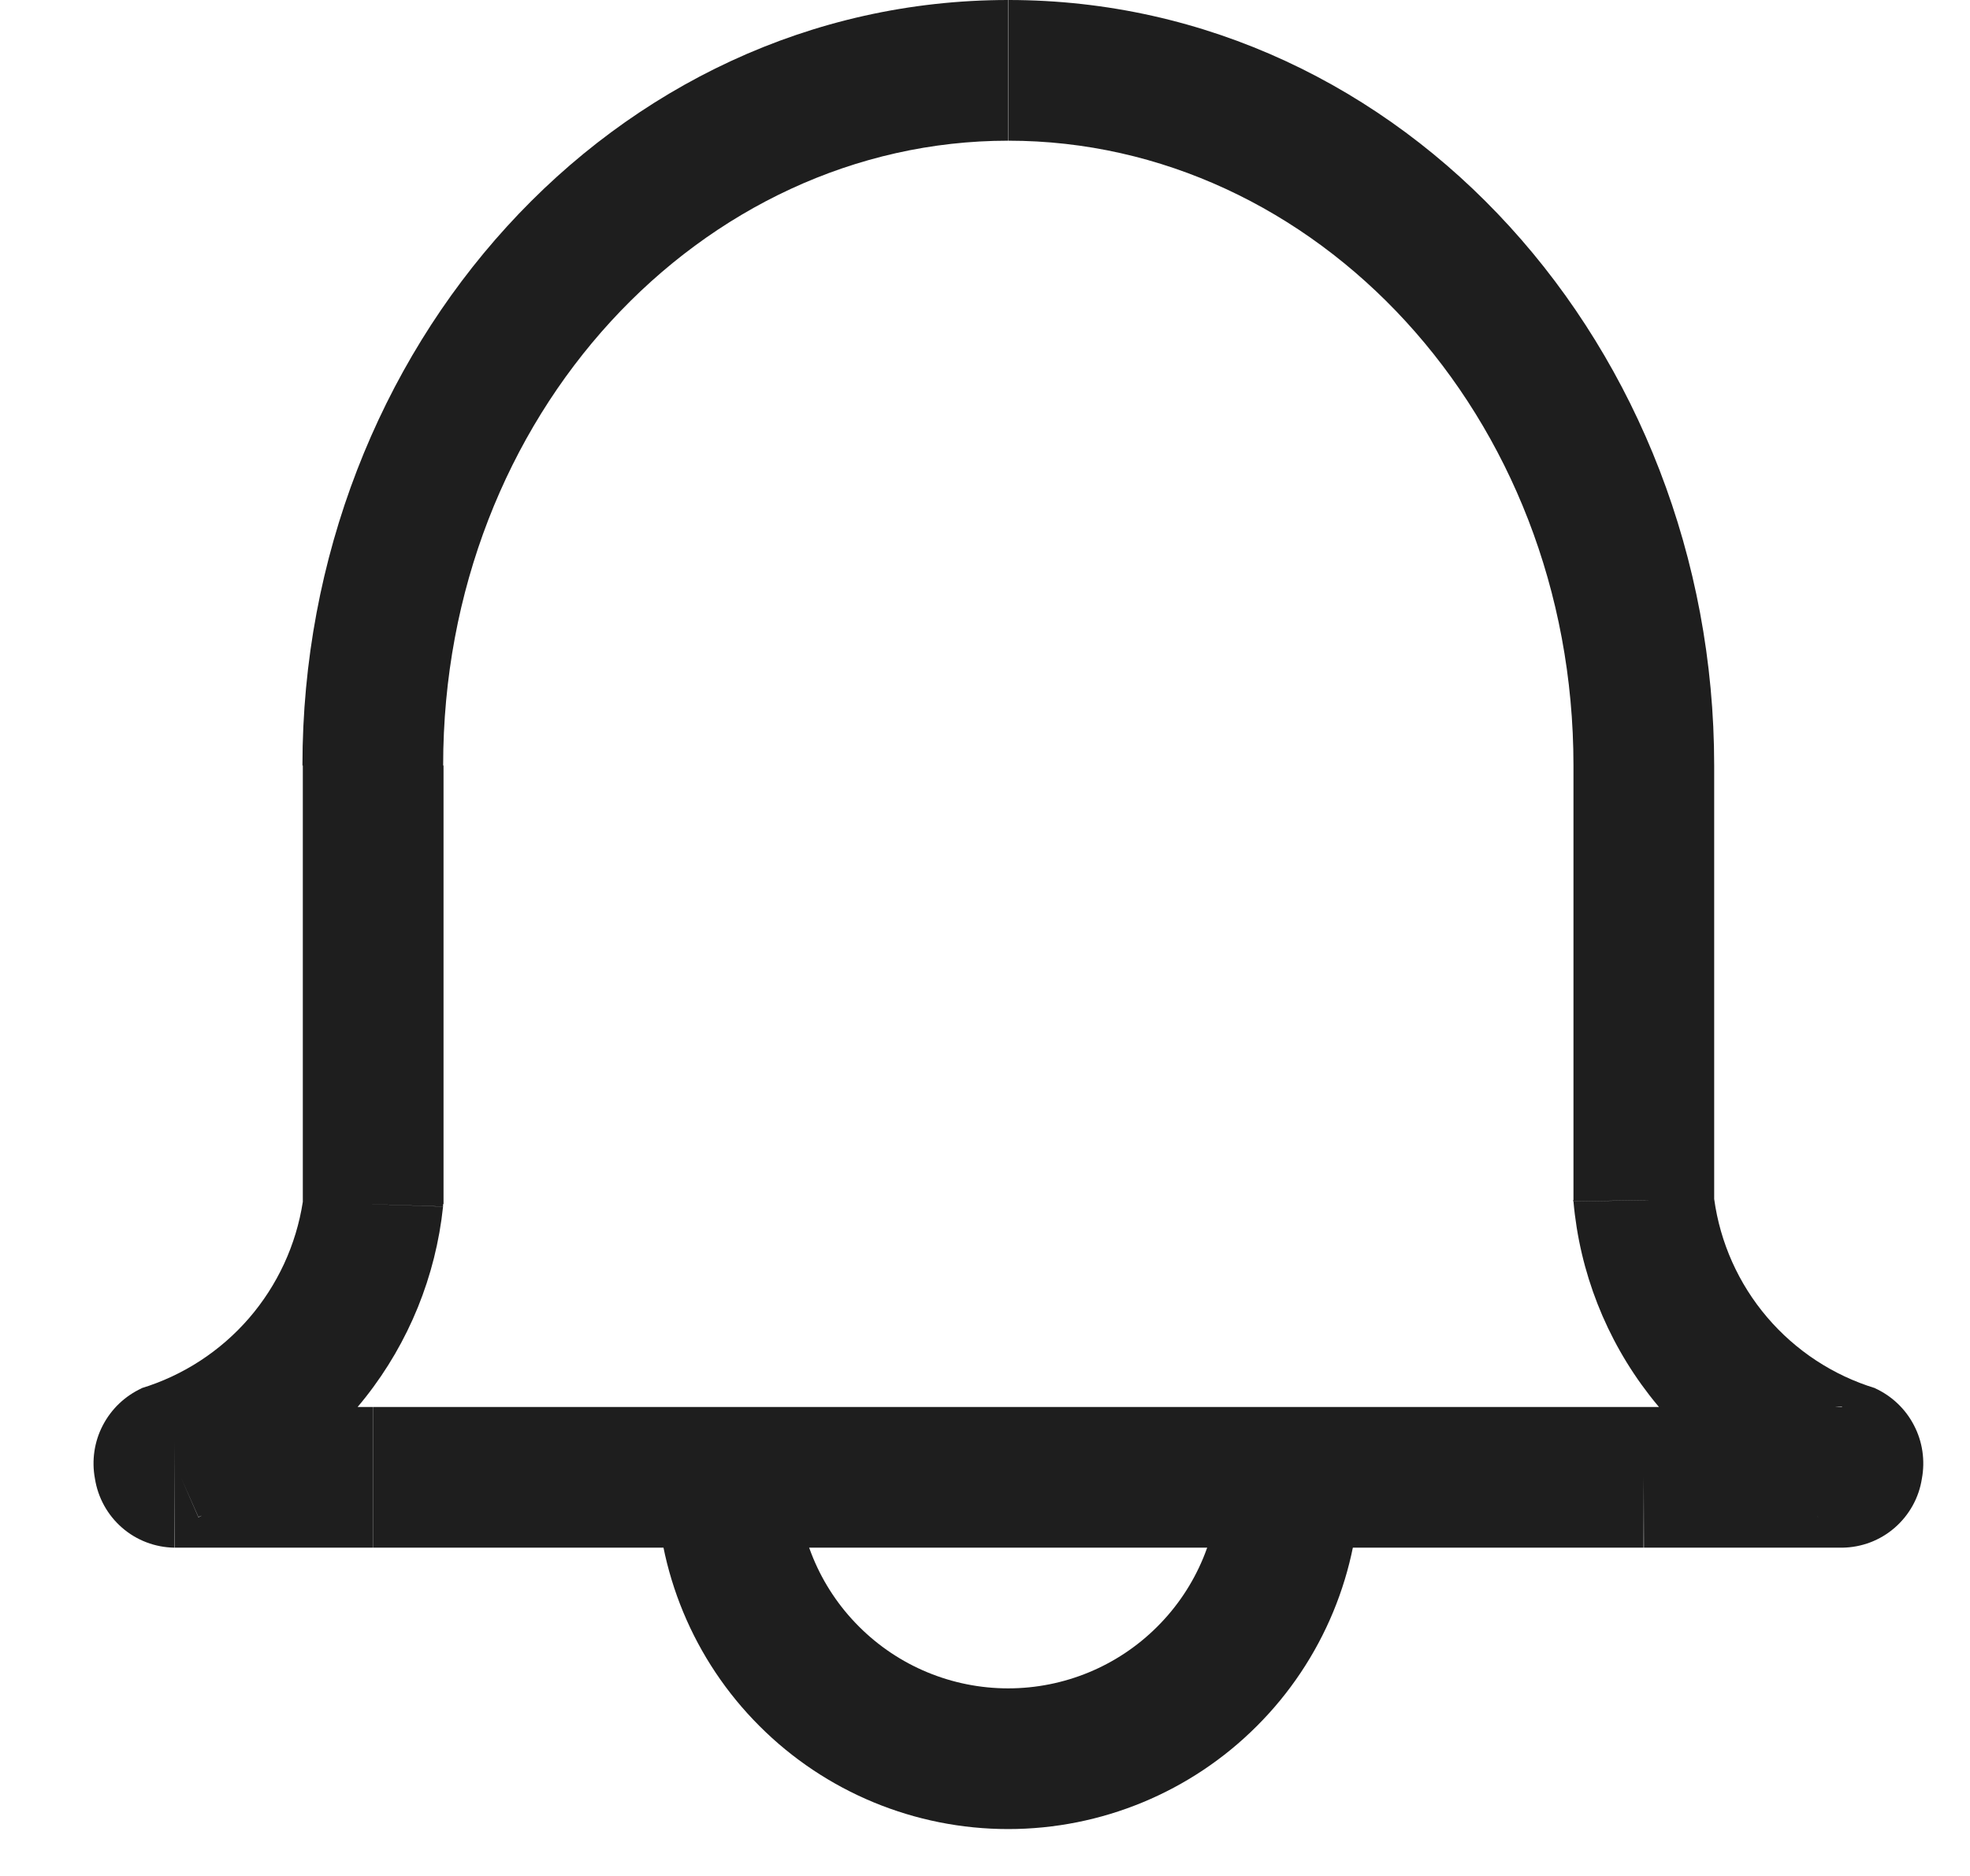 <svg width="21" height="20" viewBox="0 0 21 20" fill="none" xmlns="http://www.w3.org/2000/svg">
<path d="M7.747 15.75C7.747 16.546 8.063 17.309 8.626 17.871C9.188 18.434 9.951 18.75 10.747 18.75C11.543 18.75 12.306 18.434 12.868 17.871C13.431 17.309 13.747 16.546 13.747 15.75" stroke="#1E1E1E" stroke-width="1.5" stroke-miterlimit="10"/>
<path d="M17.52 12.795H16.77V12.808L17.52 12.795ZM19.683 15.485L19.983 14.799L19.683 15.485ZM1.811 15.485L1.511 14.799L1.811 15.485ZM3.973 12.838L4.723 12.863V12.838H3.973ZM18.273 8.161C18.273 3.719 14.966 0 10.75 0V1.5C14.014 1.5 16.773 4.418 16.773 8.161H18.273ZM18.273 9.75V8.161H16.773V9.75H18.273ZM16.773 9.75V12.795H18.273V9.75H16.773ZM19.99 14.8C19.541 14.663 19.141 14.4 18.837 14.043C18.532 13.685 18.337 13.248 18.273 12.783L16.773 12.809C16.839 13.561 17.12 14.278 17.583 14.875C18.046 15.471 18.671 15.921 19.383 16.172L19.99 14.8ZM19.64 16.5C19.846 16.497 20.043 16.422 20.198 16.287C20.353 16.152 20.456 15.967 20.487 15.764C20.523 15.571 20.494 15.37 20.403 15.196C20.313 15.021 20.166 14.882 19.987 14.8L19.38 16.172C19.301 16.137 19.229 16.087 19.169 16.023C19.11 15.96 19.063 15.886 19.033 15.804C18.997 15.708 18.988 15.605 19.005 15.504C19.024 15.399 19.071 15.3 19.142 15.22C19.204 15.15 19.28 15.093 19.365 15.055C19.45 15.016 19.543 14.996 19.636 14.996L19.64 16.5ZM17.524 16.5H19.64V15H17.52L17.524 16.5ZM17.524 15V16.5V15ZM17.524 15H3.975V16.5H17.52L17.524 15ZM3.979 15V16.5V15ZM1.862 16.5H3.973V15H1.858L1.862 16.5ZM1.512 14.8C1.333 14.882 1.187 15.021 1.096 15.196C1.005 15.37 0.976 15.571 1.012 15.764C1.044 15.967 1.146 16.152 1.301 16.287C1.456 16.422 1.654 16.497 1.859 16.5V15C1.953 15 2.045 15.02 2.13 15.059C2.216 15.097 2.292 15.154 2.353 15.224C2.424 15.304 2.471 15.403 2.49 15.508C2.508 15.609 2.498 15.712 2.462 15.808C2.432 15.889 2.386 15.964 2.326 16.027C2.266 16.09 2.195 16.141 2.115 16.176L1.512 14.8ZM3.228 12.813C3.157 13.272 2.958 13.702 2.654 14.054C2.35 14.405 1.953 14.664 1.508 14.8L2.115 16.172C2.818 15.923 3.436 15.481 3.898 14.895C4.359 14.31 4.645 13.605 4.723 12.864L3.228 12.813ZM4.728 12.838V9.75H3.228V12.838H4.728ZM3.228 8.161V9.75H4.728V8.161H3.228ZM10.747 0C6.53 0 3.224 3.719 3.224 8.161H4.724C4.723 4.418 7.483 1.5 10.747 1.5V0Z" fill="#1E1E1E"/>
</svg>
